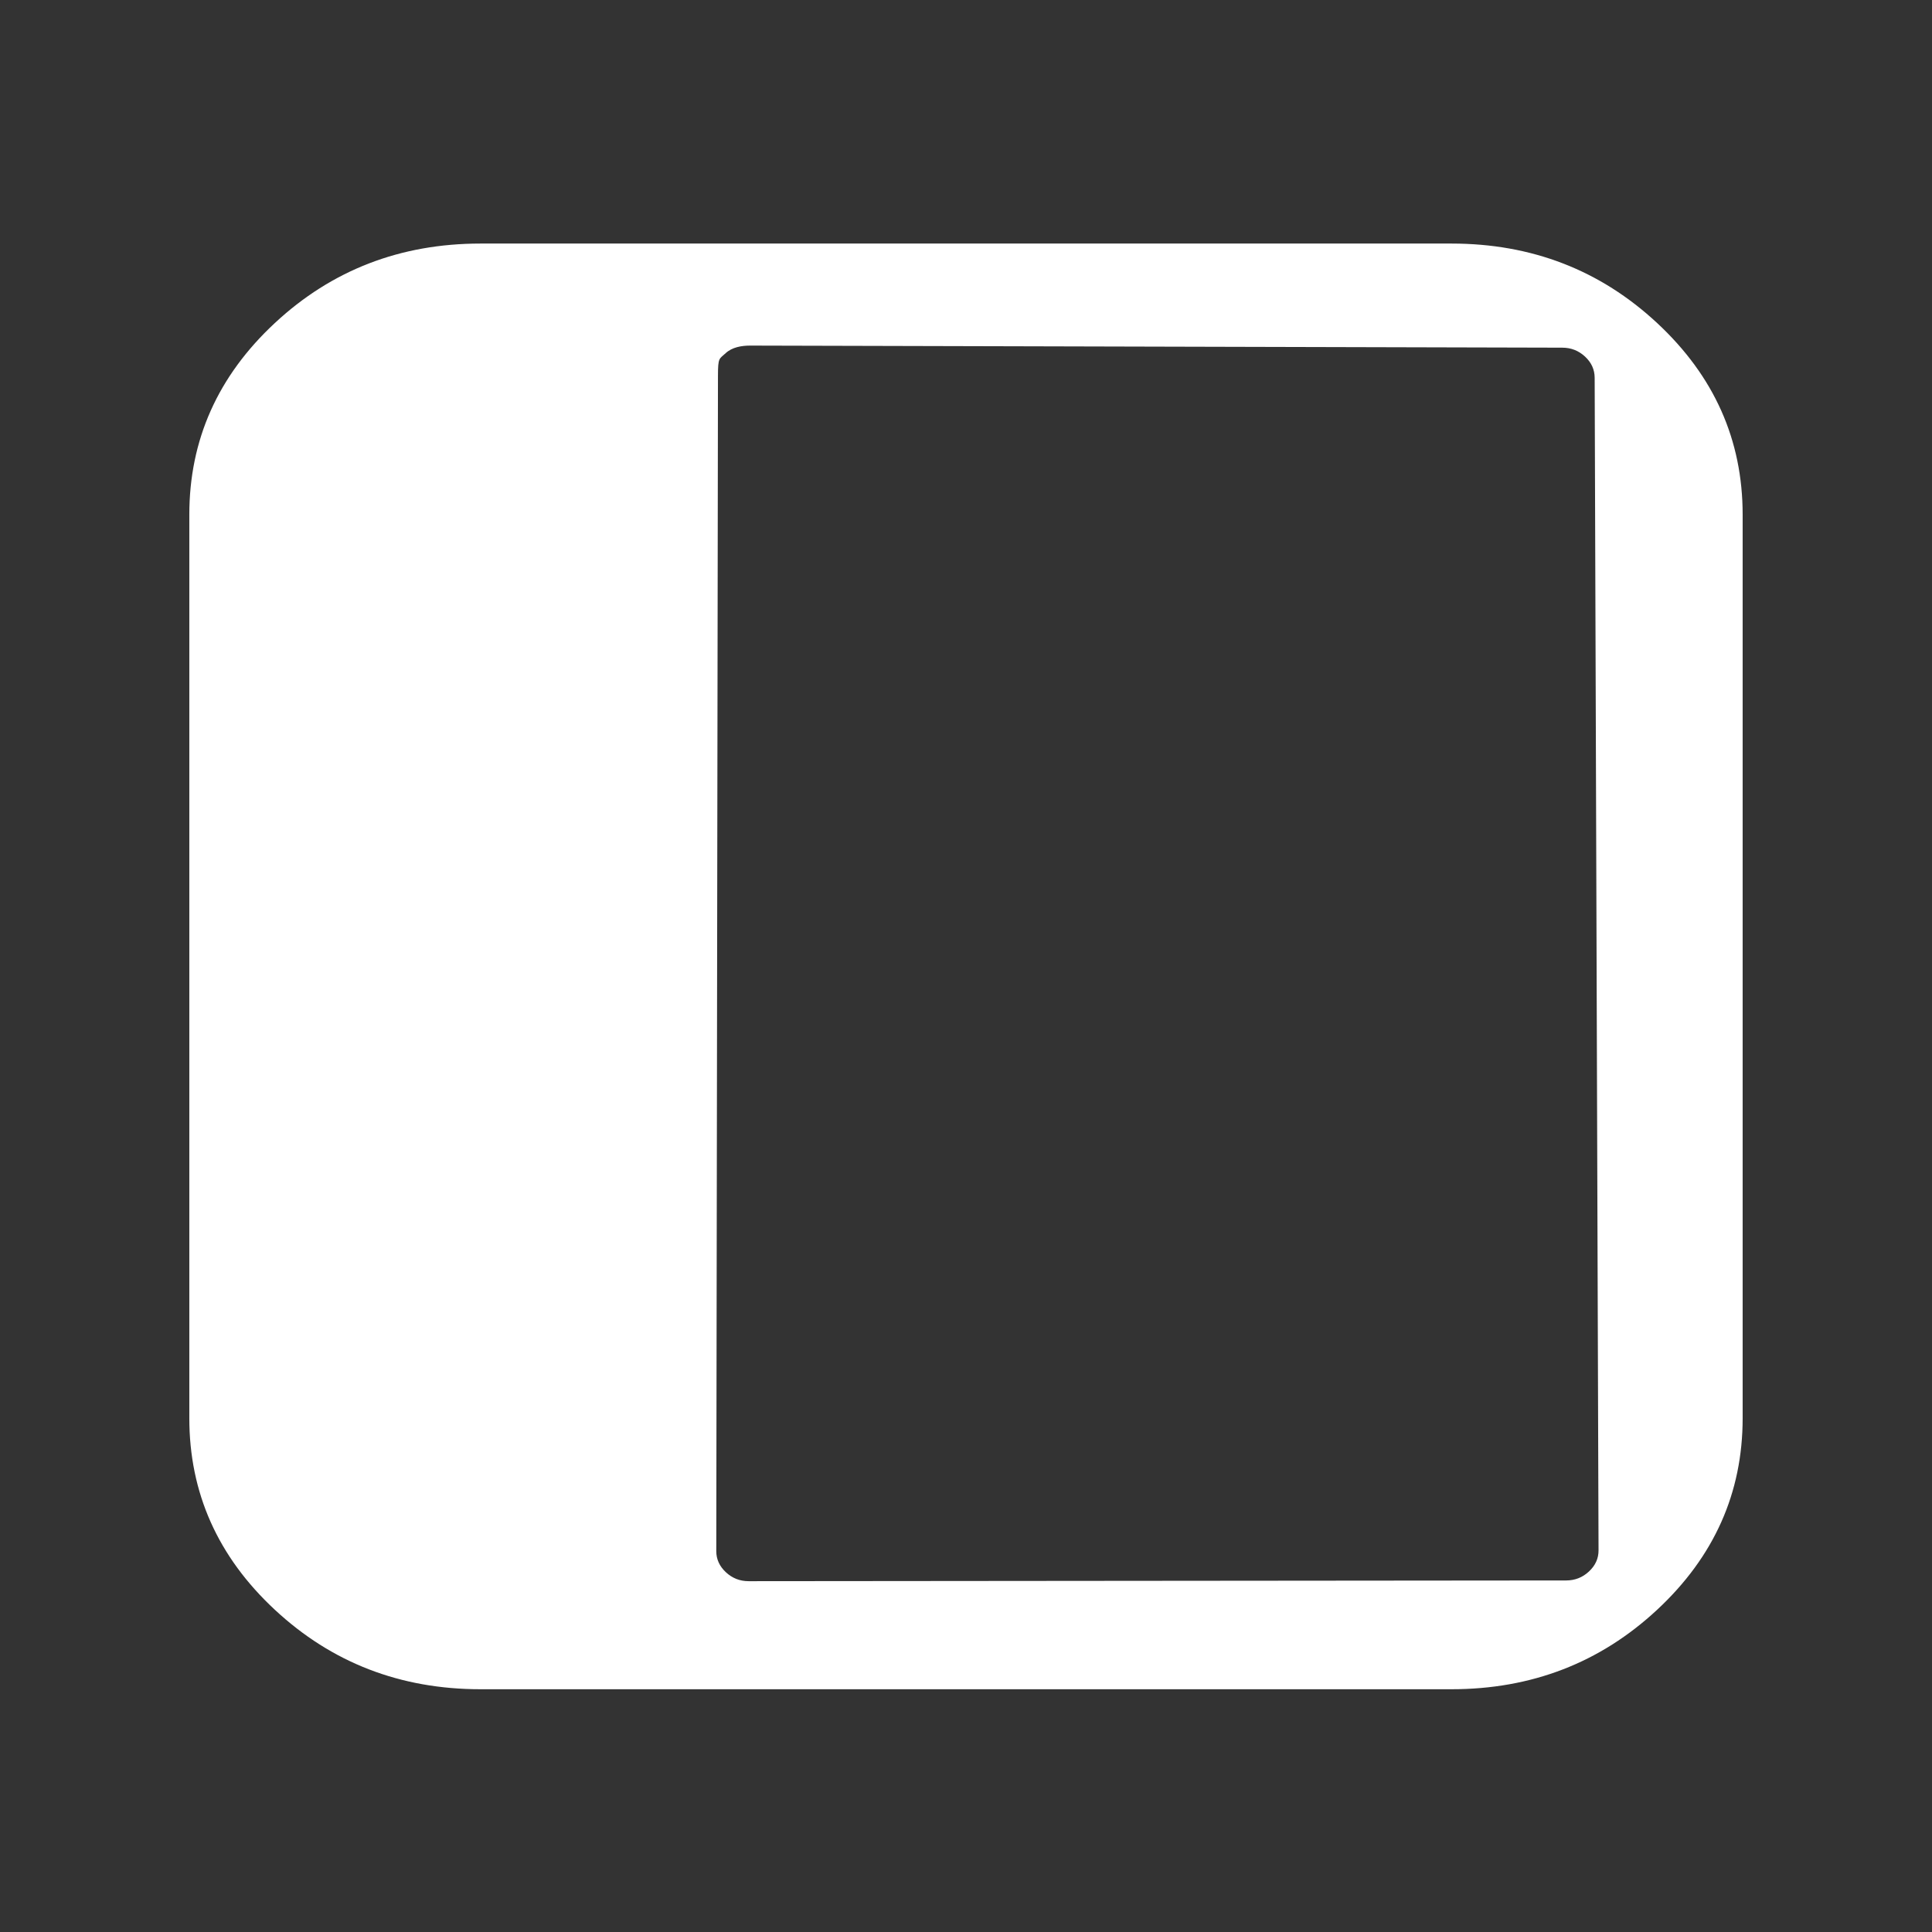 <?xml version="1.0" encoding="UTF-8" standalone="no"?>
<svg
   xmlns:dc="http://purl.org/dc/elements/1.1/"
   xmlns:cc="http://creativecommons.org/ns#"
   xmlns:rdf="http://www.w3.org/1999/02/22-rdf-syntax-ns#"
   xmlns:svg="http://www.w3.org/2000/svg"
   xmlns="http://www.w3.org/2000/svg"
   xmlns:sodipodi="http://sodipodi.sourceforge.net/DTD/sodipodi-0.dtd"
   xmlns:inkscape="http://www.inkscape.org/namespaces/inkscape"
   width="1792"
   height="1792"
   viewBox="0 0 1792 1792"
   id="svg2"
   version="1.1"
   inkscape:version="0.91 r13725"
   sodipodi:docname="caret-square-o-left.svg">
  <rect x="0" y="0" width="1792" height="1792" fill="#333333" stroke="none"/>
  <defs
     id="defs8" />
  <sodipodi:namedview
     pagecolor="#ffffff"
     bordercolor="#666666"
     borderopacity="1"
     objecttolerance="10"
     gridtolerance="10"
     guidetolerance="10"
     inkscape:pageopacity="0"
     inkscape:pageshadow="2"
     inkscape:window-width="1785"
     inkscape:window-height="1082"
     id="namedview6"
     showgrid="false"
     inkscape:zoom="0.37811279"
     inkscape:cx="1211.0835"
     inkscape:cy="922.19364"
     inkscape:window-x="4"
     inkscape:window-y="46"
     inkscape:window-maximized="0"
     inkscape:current-layer="svg2" />
  <g
     id="g4210"
     transform="matrix(0.938,0,0,0.873,55.539,114.163)">
    <path
       sodipodi:nodetypes="ssssssssssssssssssssssssss"
       inkscape:connector-curvature="0"
       style="fill:#ffffff;fill-opacity:1"
       id="path4"
       d="m 1521.499,1516.413 -3.834,-1245.794 c -0.027,-8.667 -3.167,-16.167 -9.5,-22.5 -6.333,-6.333 -13.833,-9.476 -22.5,-9.5 l -802.921,-2.207 c -8.667,-0.024 -18.06,1.728 -24.393,8.061 -6.333,6.333 -7.581,4.2 -7.607,23.939 l -1.666,1248.776 c -0.012,8.667 3.167,16.167 9.5,22.5 6.333,6.333 13.833,9.508 22.5,9.5 l 808.422,-0.774 c 8.667,-0.01 16.167,-3.167 22.5,-9.5 6.333,-6.333 9.527,-13.833 9.5,-22.5 z M 1664,416 l 0,960 c 0,79.333 -28.167,147.167 -84.5,203.5 -56.333,56.333 -124.167,84.5 -203.5,84.5 l -960,0 c -79.333,0 -147.167,-28.167 -203.5,-84.5 C 156.167,1523.167 128,1455.333 128,1376 l 0,-960 C 128,336.667 156.167,268.833 212.5,212.5 268.833,156.167 336.667,128 416,128 l 960,0 c 79.333,0 147.167,28.167 203.5,84.5 56.333,56.333 84.5,124.167 84.5,203.5 z" />
  </g>
</svg>
